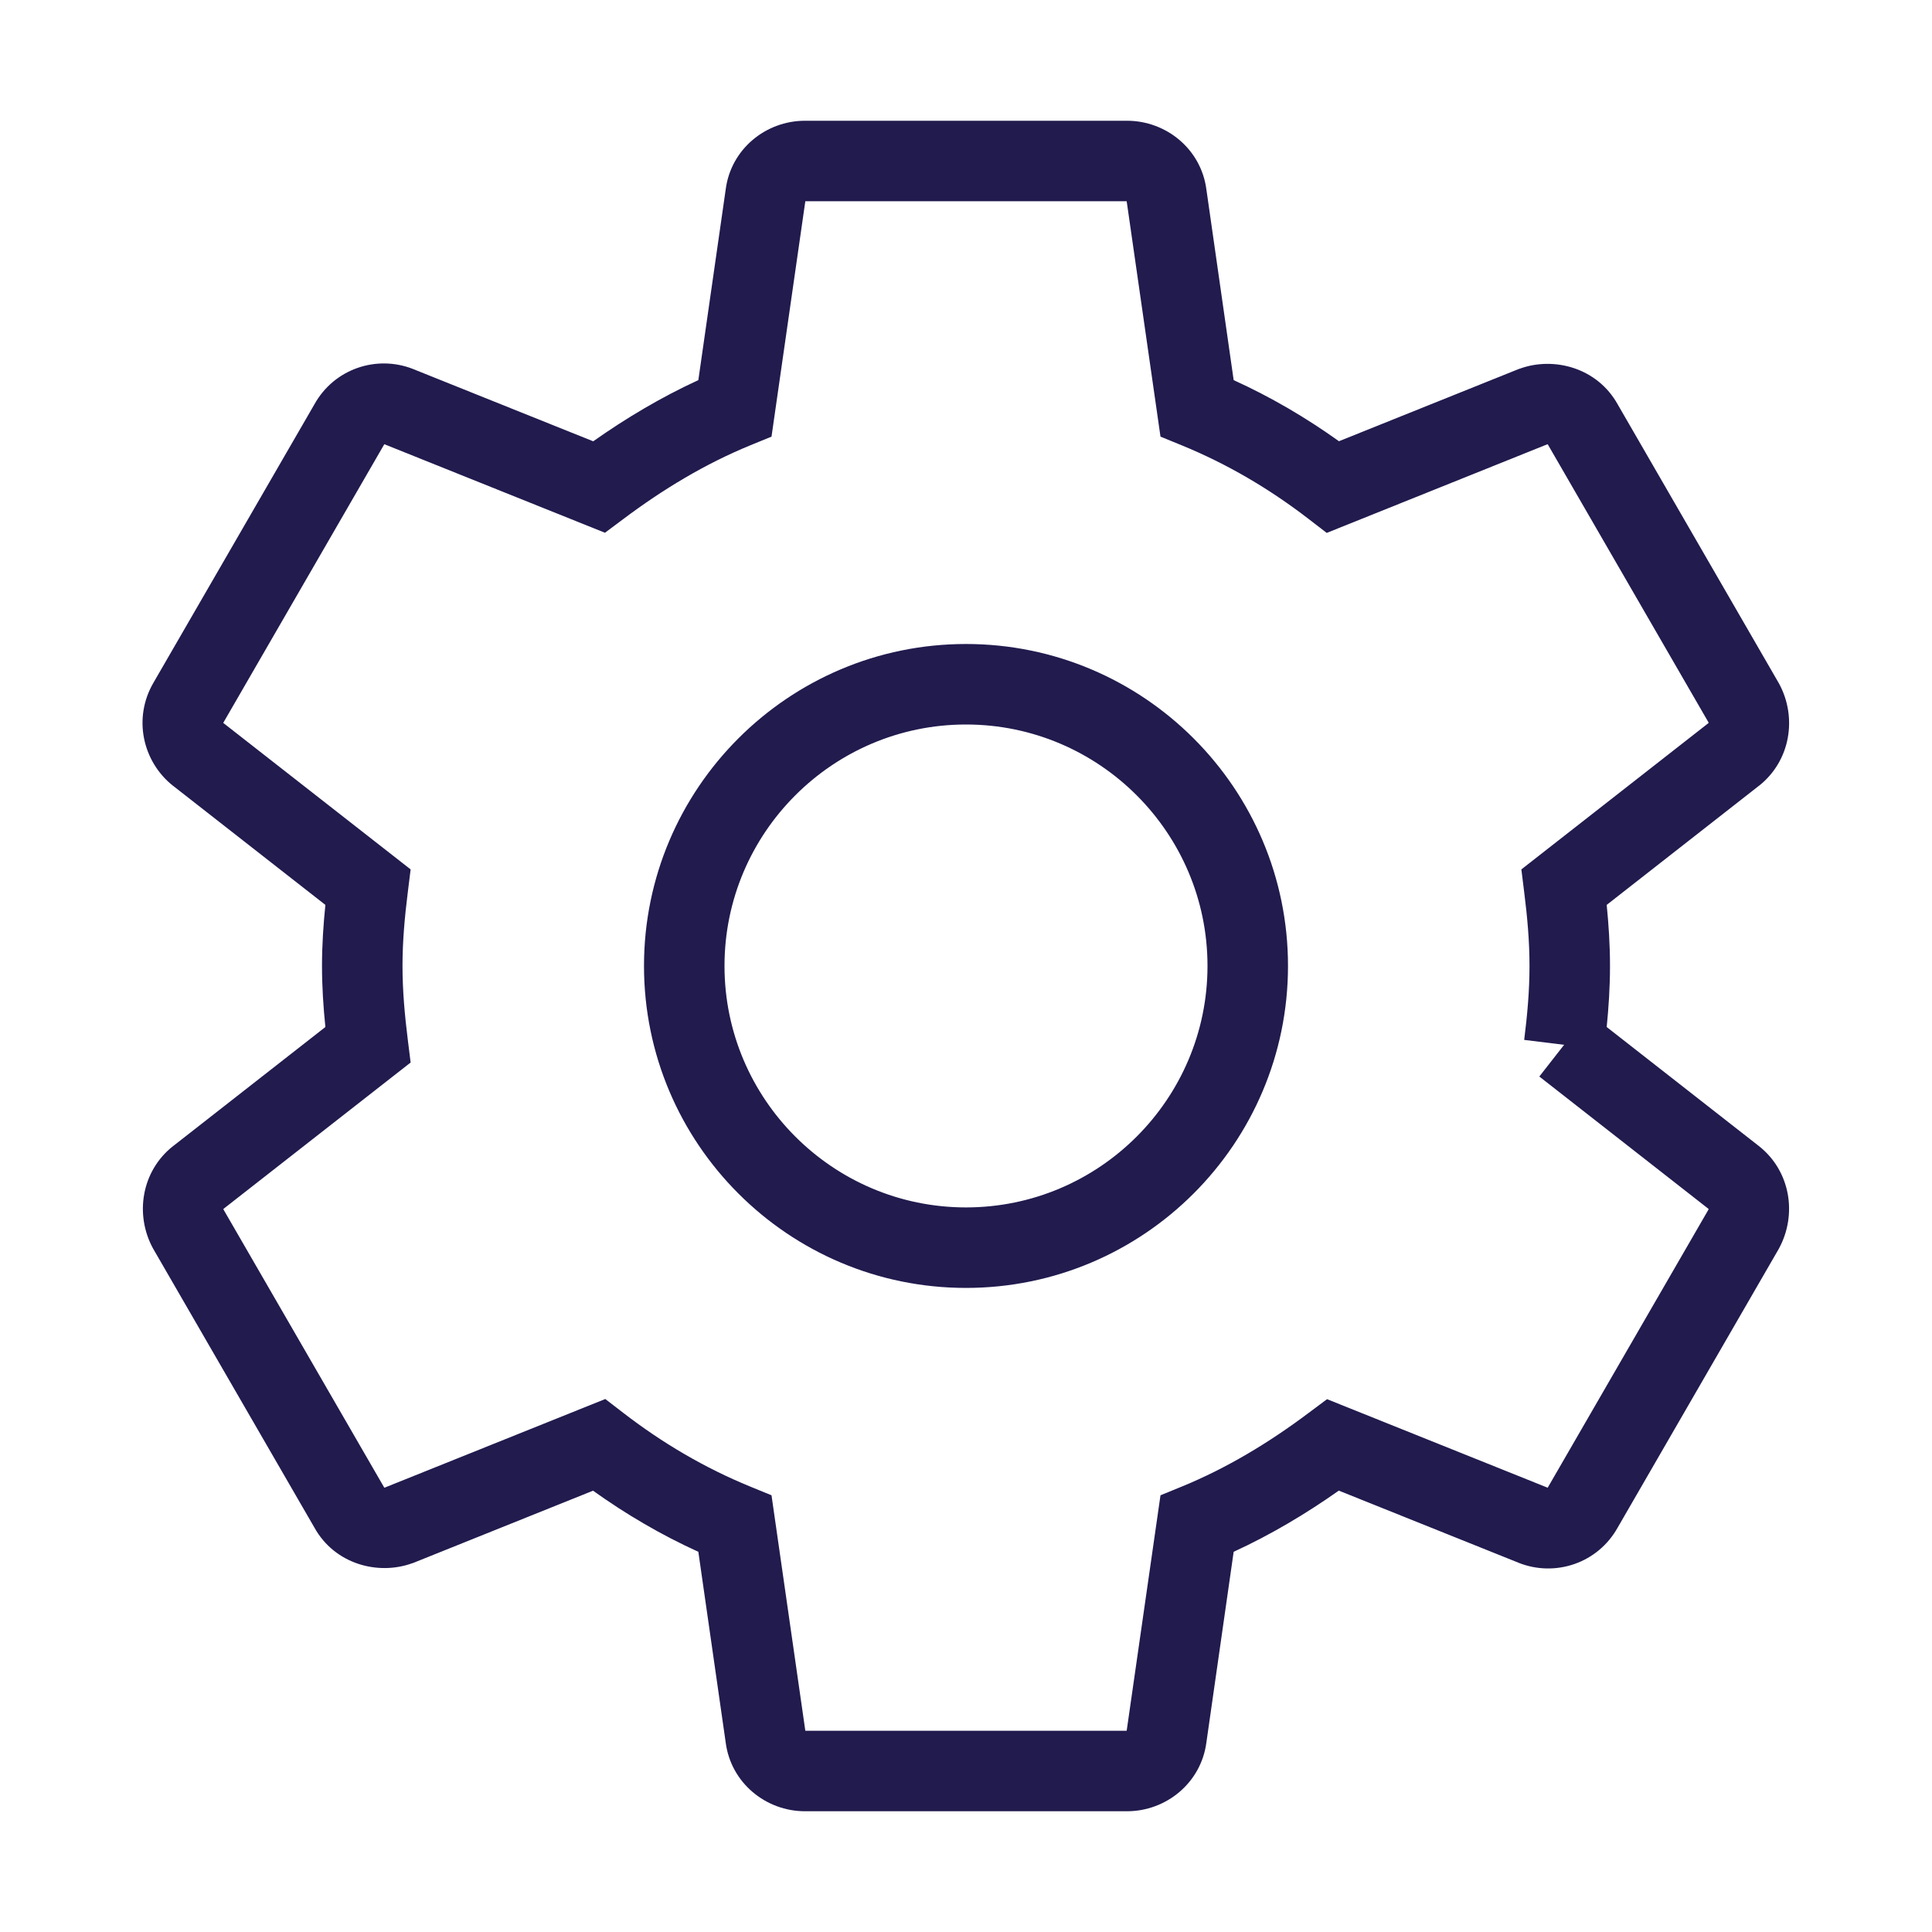 <svg width="24" height="24" viewBox="0 0 24 24" fill="none" xmlns="http://www.w3.org/2000/svg">
<path fill-rule="evenodd" clip-rule="evenodd" d="M9.015 2.352C9.08 1.852 9.513 1.5 10 1.5H14C14.487 1.5 14.92 1.852 14.986 2.352L15.325 4.722C15.789 4.933 16.223 5.188 16.633 5.481L18.871 4.582L18.879 4.58C19.302 4.426 19.842 4.567 20.096 5.024L22.099 8.49C22.329 8.911 22.243 9.452 21.85 9.762L21.848 9.763L19.959 11.241C19.983 11.483 20 11.735 20 11.999C20 12.264 19.983 12.516 19.959 12.758L21.85 14.237C22.243 14.547 22.328 15.088 22.099 15.509L22.093 15.52L20.096 18.975C19.85 19.417 19.324 19.594 18.868 19.415L18.864 19.413L16.631 18.517C16.224 18.804 15.79 19.063 15.325 19.277L14.986 21.647C14.92 22.147 14.487 22.5 14 22.5H10C9.513 22.5 9.08 22.147 9.015 21.647L8.675 19.277C8.211 19.066 7.777 18.811 7.367 18.518L5.129 19.417L5.121 19.419C4.698 19.573 4.158 19.432 3.905 18.975L1.901 15.509C1.671 15.088 1.757 14.547 2.15 14.237L2.152 14.236L4.042 12.758C4.017 12.512 4 12.258 4 11.999C4 11.741 4.017 11.487 4.042 11.241L2.152 9.763L2.15 9.762C1.772 9.463 1.648 8.921 1.908 8.478L3.905 5.024C4.15 4.582 4.676 4.405 5.132 4.584L5.136 4.586L7.369 5.482C7.776 5.195 8.21 4.936 8.675 4.722L9.015 2.352ZM19.43 12.979L18.934 12.918C18.973 12.607 19 12.31 19 11.999C19 11.689 18.973 11.392 18.934 11.082L18.899 10.8L21.225 8.981C21.225 8.979 21.224 8.976 21.222 8.971L19.227 5.52C19.226 5.52 19.225 5.519 19.224 5.519C19.223 5.519 19.222 5.519 19.222 5.519L16.481 6.62L16.255 6.446C15.768 6.071 15.246 5.764 14.68 5.532L14.416 5.424L13.996 2.5H10.004L9.584 5.424L9.32 5.532C8.757 5.763 8.234 6.079 7.74 6.45L7.515 6.618L4.774 5.518L4.773 5.52L2.773 8.98L5.101 10.8L5.066 11.082C5.027 11.391 5 11.698 5 11.999C5 12.3 5.027 12.608 5.066 12.918L5.101 13.199L2.775 15.018C2.775 15.02 2.776 15.023 2.778 15.028L4.773 18.479C4.774 18.479 4.775 18.48 4.776 18.48C4.777 18.48 4.778 18.48 4.778 18.48L7.519 17.379L7.745 17.553C8.232 17.928 8.754 18.235 9.32 18.467L9.584 18.575L10.004 21.5H13.996L14.416 18.575L14.68 18.467C15.243 18.236 15.766 17.92 16.26 17.549L16.485 17.381L19.226 18.481L19.227 18.479L21.222 15.028C21.224 15.023 21.225 15.02 21.225 15.018L19.122 13.373L19.43 12.979ZM12 9C10.346 9 9 10.346 9 11.999C9 13.653 10.346 14.999 12 14.999C13.654 14.999 15 13.653 15 11.999C15 10.346 13.654 9 12 9ZM8 11.999C8 9.793 9.794 8 12 8C14.206 8 16 9.793 16 11.999C16 14.206 14.206 15.999 12 15.999C9.794 15.999 8 14.206 8 11.999Z" fill="#211B4E"/>
</svg>
